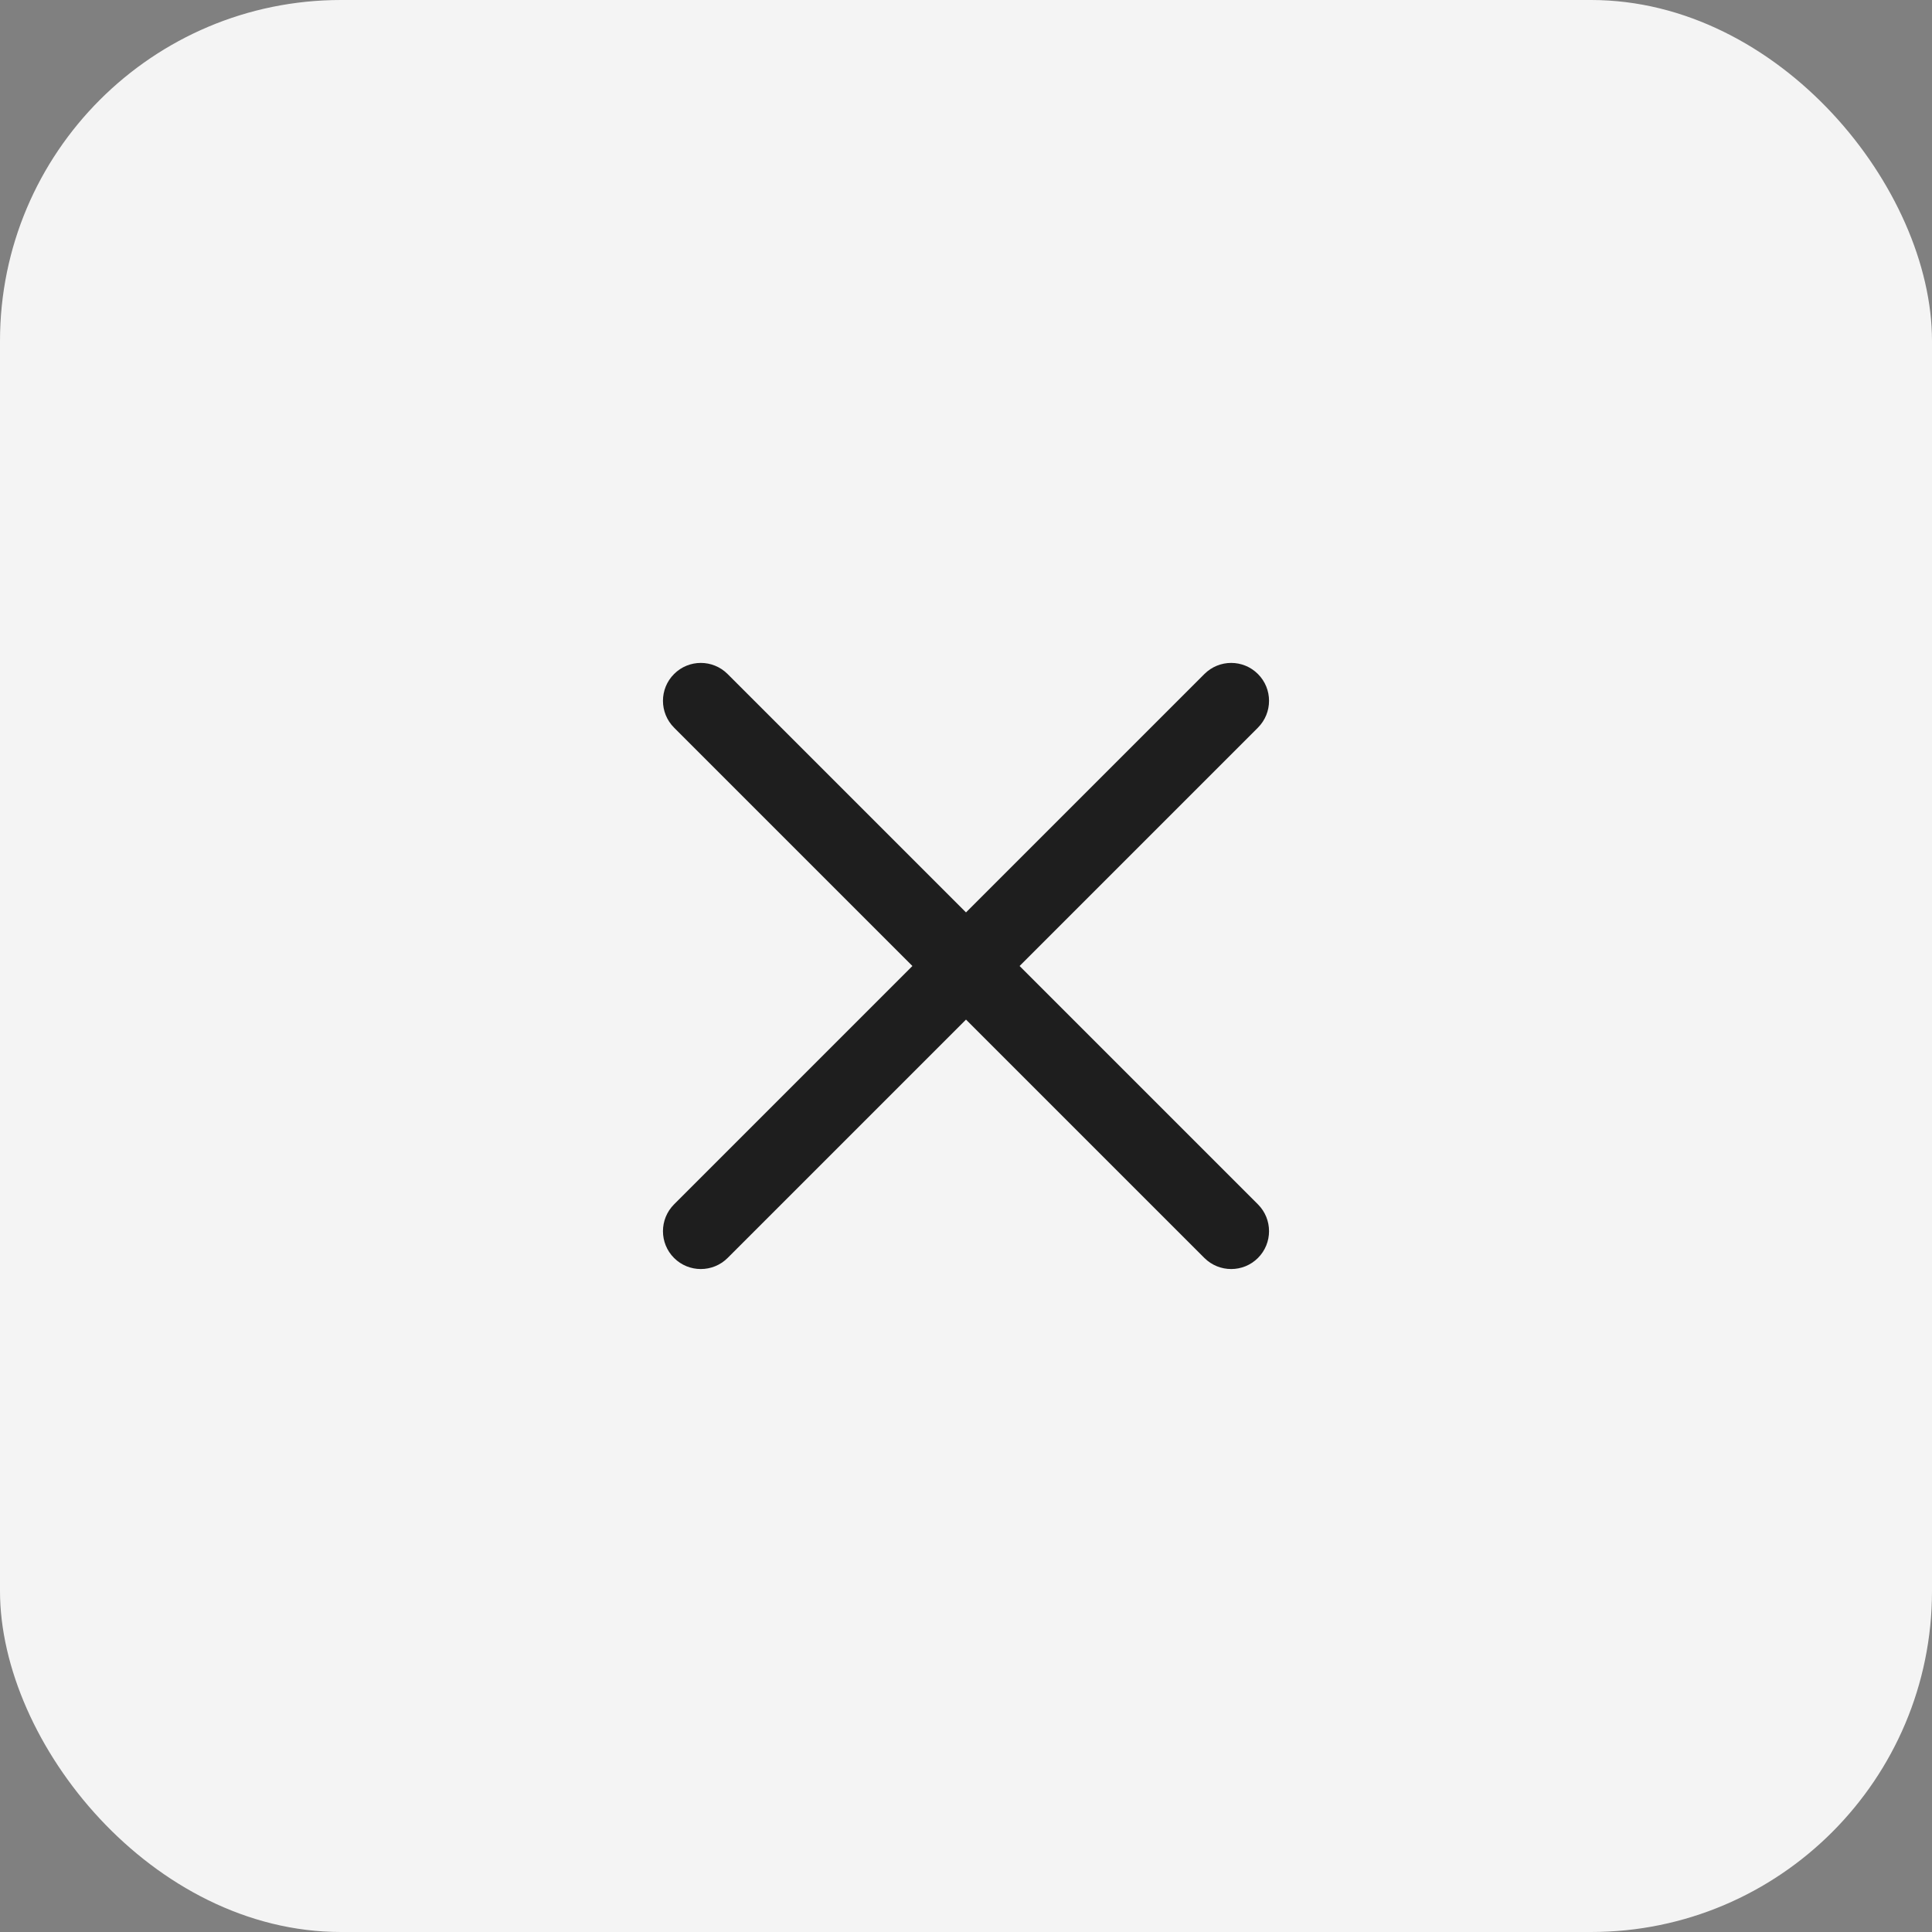 <svg width="34" height="34" viewBox="0 0 34 34" fill="none" xmlns="http://www.w3.org/2000/svg">
<rect x="0" y="0" width="34" height="34" fill="#808080" stroke="none"/>
<rect width="34" height="34" rx="6" fill="#F4F4F4"/>
<path d="M12.805 11.862C12.544 11.601 12.122 11.601 11.862 11.862C11.602 12.122 11.602 12.544 11.862 12.805L16.057 17L11.862 21.195C11.602 21.456 11.602 21.878 11.862 22.138C12.122 22.398 12.544 22.398 12.805 22.138L17 17.943L21.195 22.138C21.456 22.398 21.878 22.398 22.138 22.138C22.398 21.878 22.398 21.455 22.138 21.195L17.943 17L22.138 12.805C22.398 12.544 22.398 12.122 22.138 11.862C21.878 11.601 21.456 11.601 21.195 11.862L17 16.057L12.805 11.862Z" fill="#1E1E1E"/>
</svg>
